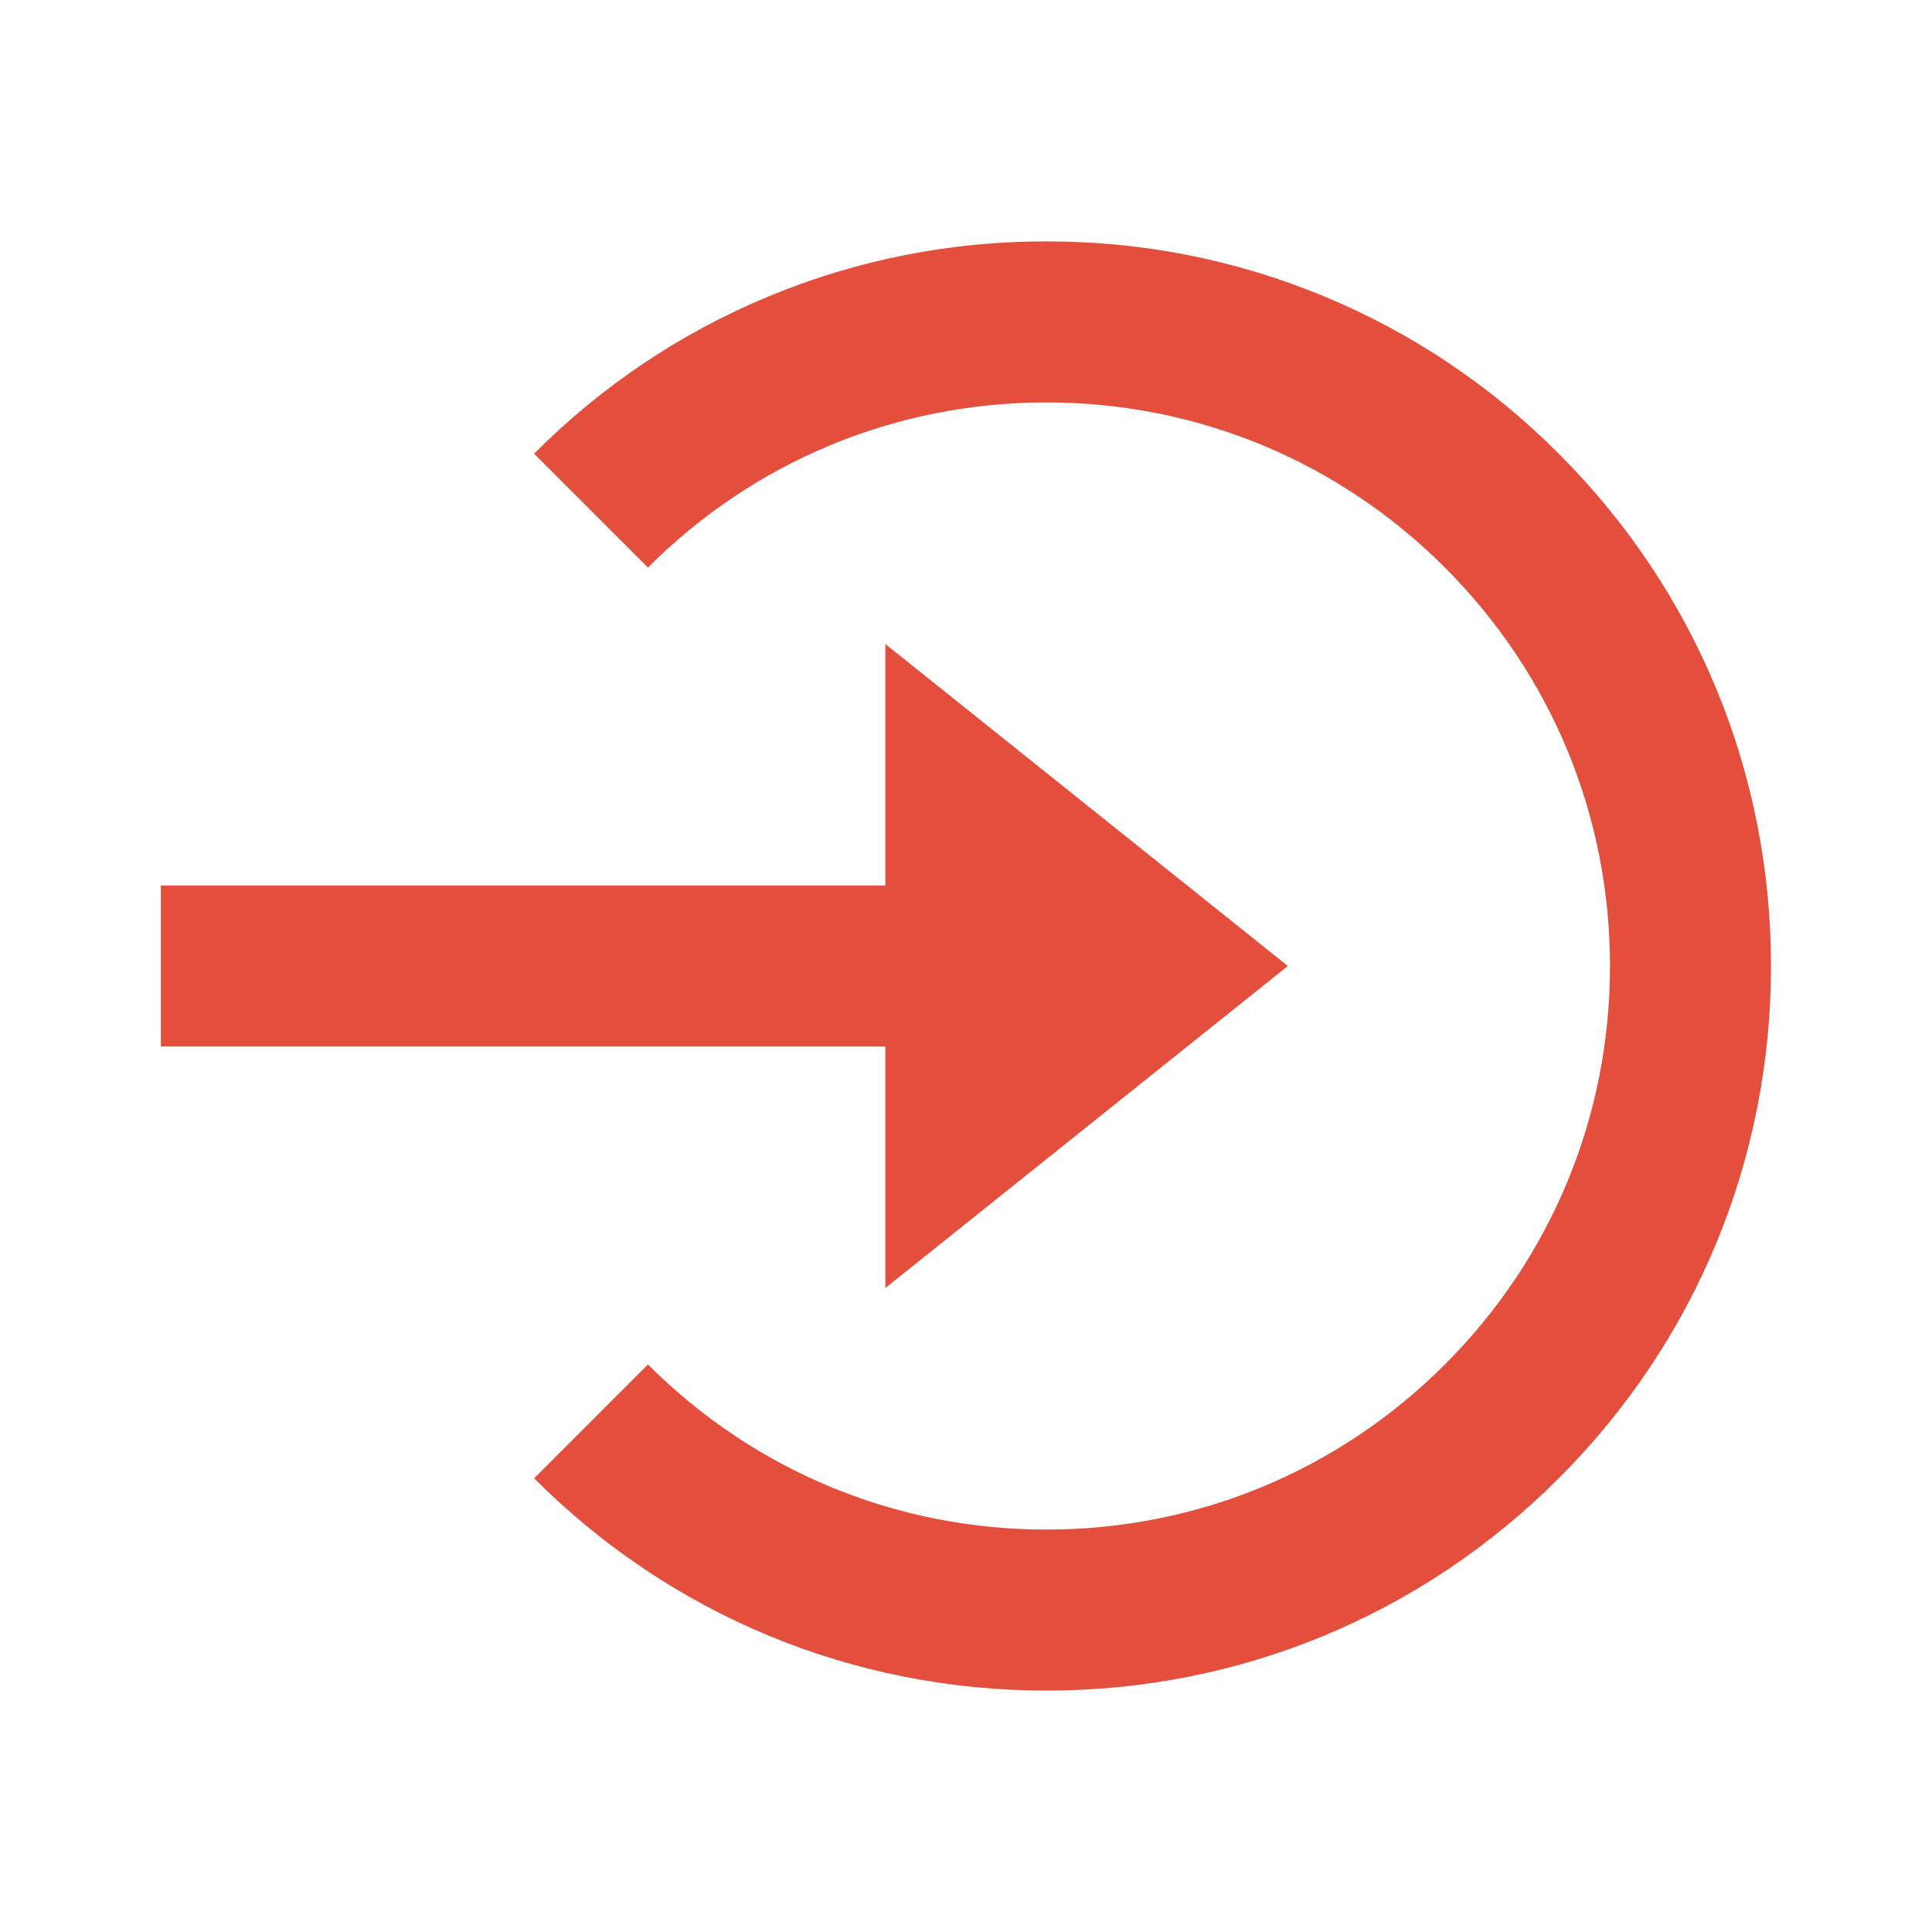 <svg width="24" height="24" viewBox="0 0 24 24" fill="none" xmlns="http://www.w3.org/2000/svg">
<path d="M10.998 16L15.998 12L10.998 8V11H1.998V13H10.998V16Z" fill="#E44E3D"/>
<path d="M12.999 2.999C11.816 2.996 10.645 3.227 9.553 3.68C8.46 4.132 7.469 4.797 6.635 5.636L8.049 7.05C9.371 5.728 11.129 4.999 12.999 4.999C14.869 4.999 16.627 5.728 17.949 7.05C19.271 8.372 20 10.13 20 12C20 13.87 19.271 15.628 17.949 16.95C16.627 18.272 14.869 19.001 12.999 19.001C11.129 19.001 9.371 18.272 8.049 16.95L6.635 18.364C8.334 20.064 10.594 21.001 12.999 21.001C15.404 21.001 17.664 20.064 19.363 18.364C21.063 16.665 22 14.405 22 12C22 9.595 21.063 7.335 19.363 5.636C18.529 4.797 17.538 4.132 16.445 3.68C15.353 3.227 14.181 2.996 12.999 2.999Z" fill="#E44E3D"/>
</svg>
